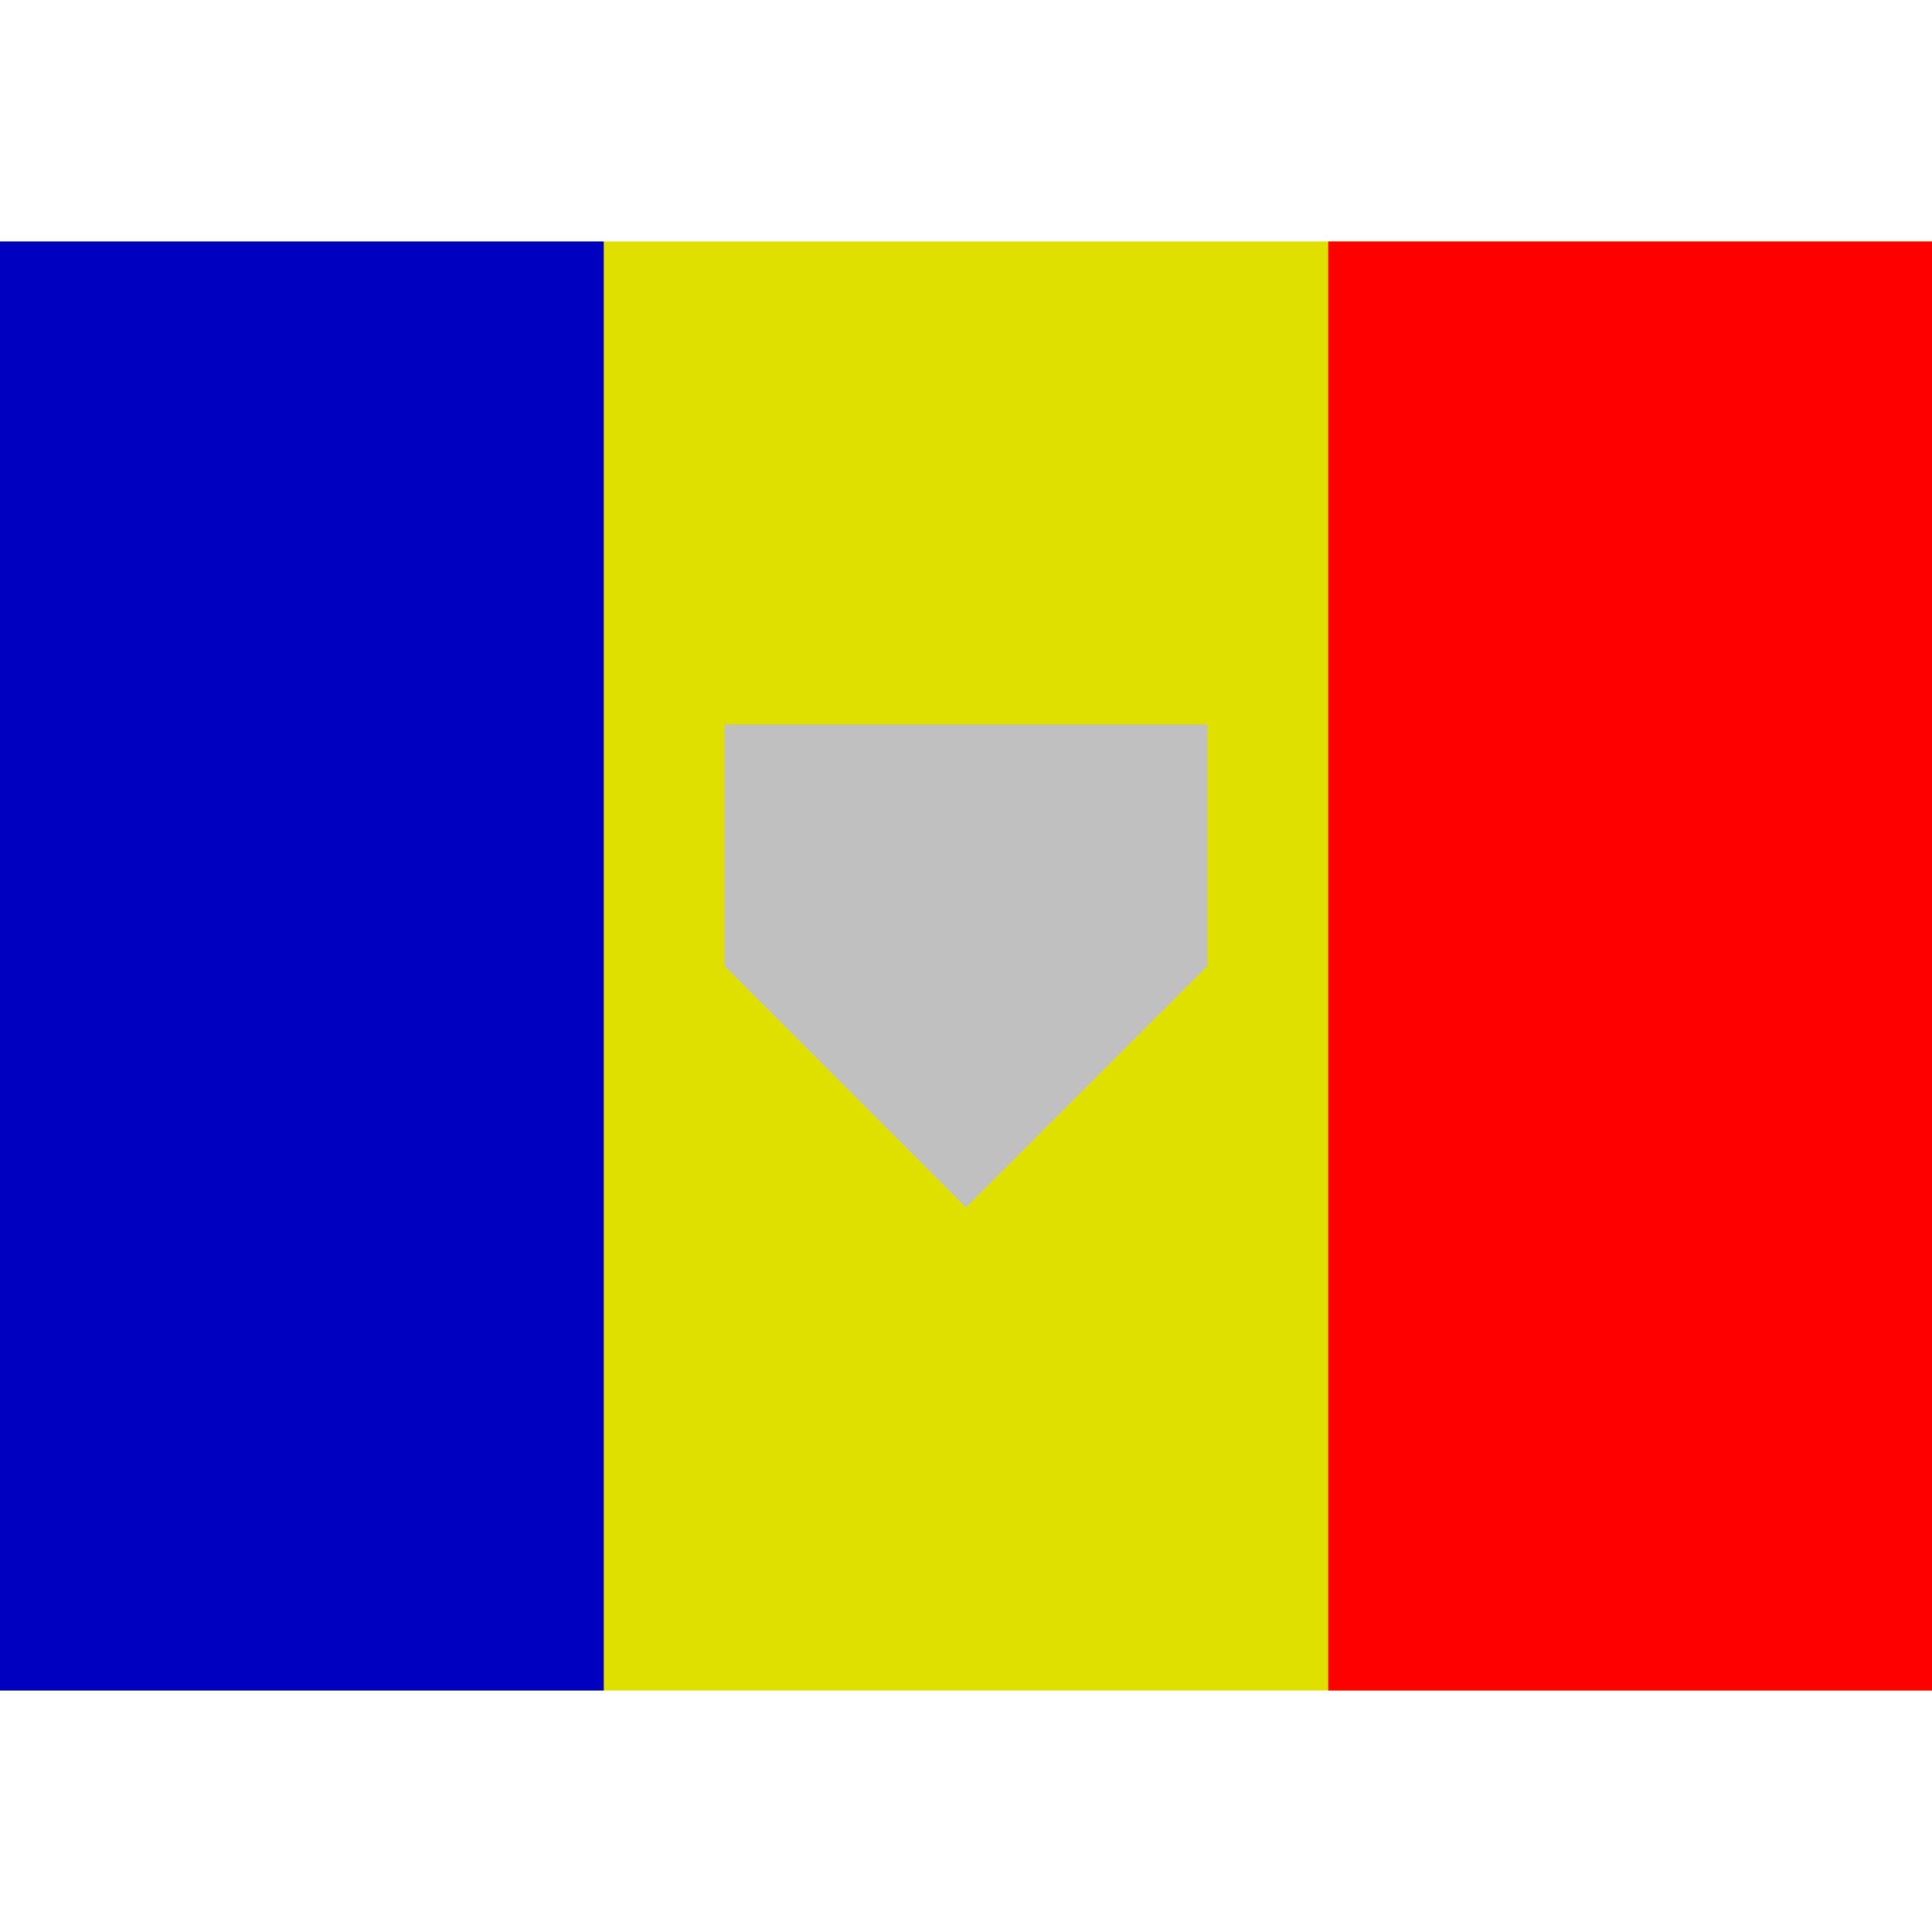<svg xmlns="http://www.w3.org/2000/svg" viewBox="0 0 8 8"><path d="M0,7L0,1L8,1L8,7" fill="#e0e000"></path><path d="M0,7L0,1L2.5,1L2.5,7" fill="#0000c0"></path><path d="M5.5,7L5.5,1L8,1L8,7" fill="#ff0000"></path><path d="M4,5L3,4L3,3L5,3L5,4" fill="#c0c0c0"></path></svg>